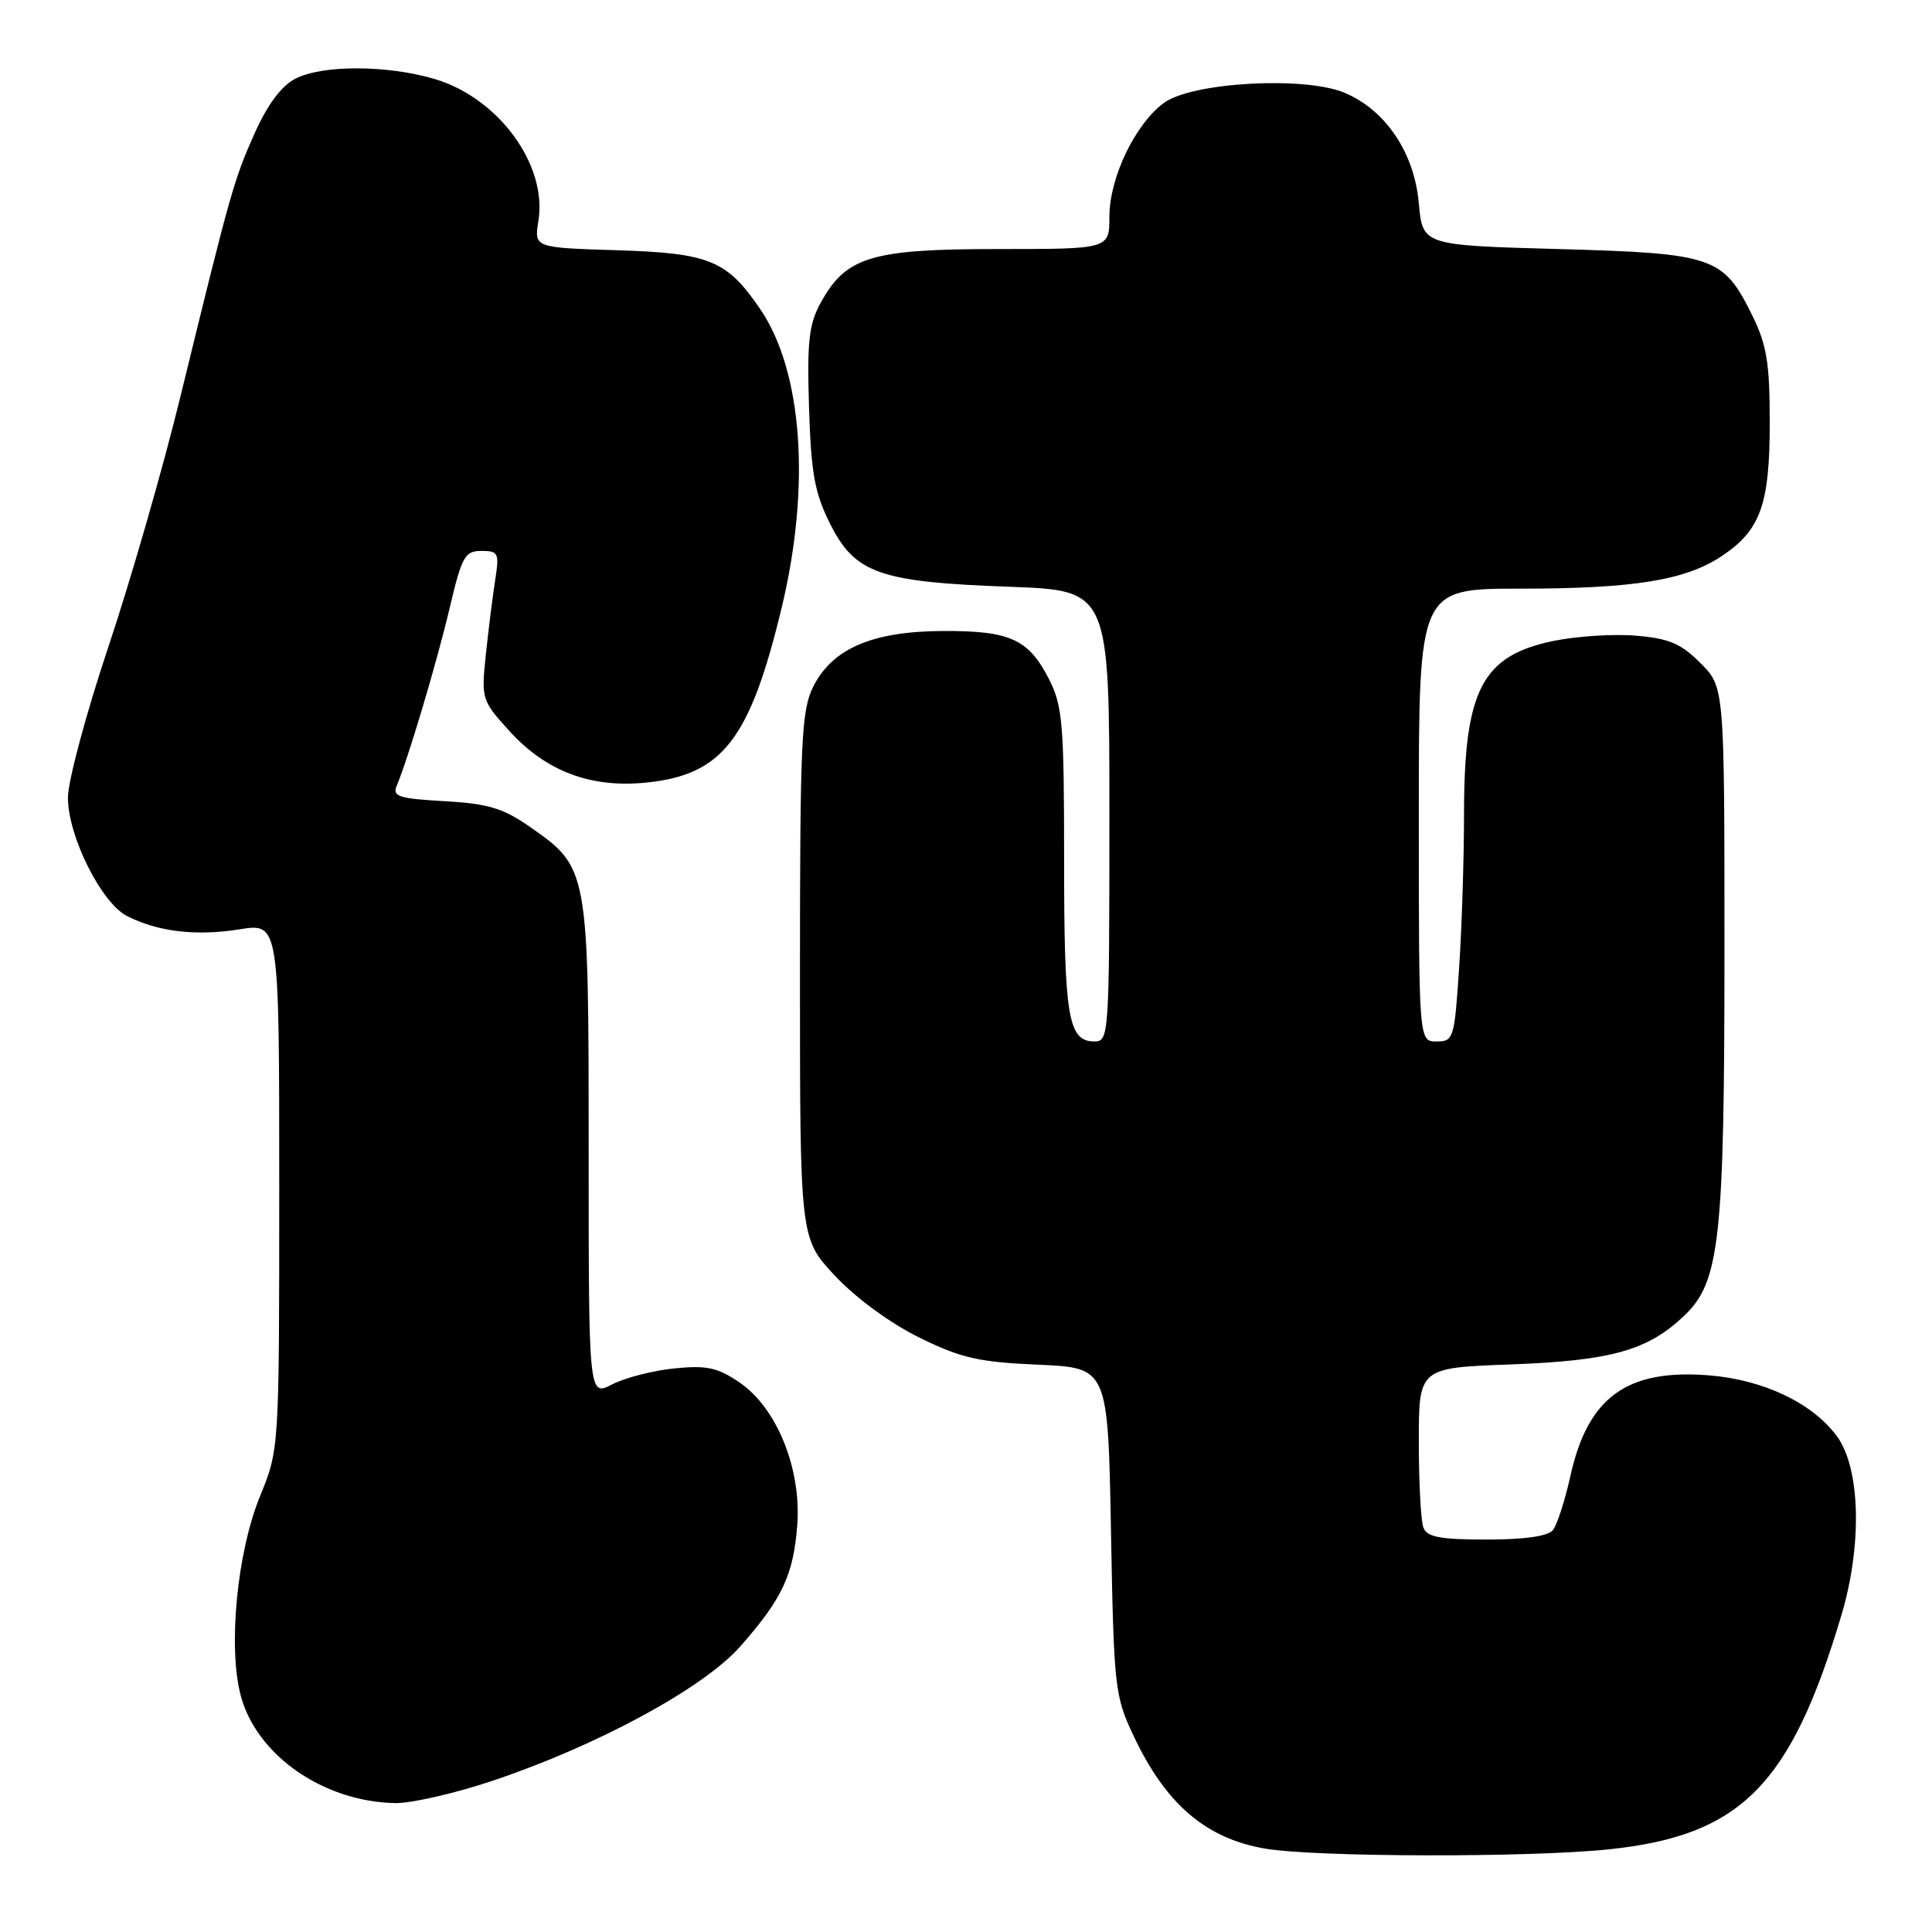 <?xml version="1.0" encoding="UTF-8" standalone="no"?>
<!DOCTYPE svg PUBLIC "-//W3C//DTD SVG 1.1//EN" "http://www.w3.org/Graphics/SVG/1.1/DTD/svg11.dtd" >
<svg xmlns="http://www.w3.org/2000/svg" xmlns:xlink="http://www.w3.org/1999/xlink" version="1.1" viewBox="0 0 256 256">
 <g >
 <path fill="currentColor"
d=" M 213.25 245.04 C 230.68 243.21 237.29 236.54 244.00 214.01 C 246.78 204.67 246.52 194.52 243.38 190.28 C 240.14 185.90 233.66 182.82 226.45 182.24 C 215.57 181.37 210.39 185.13 208.08 195.60 C 207.36 198.84 206.32 202.06 205.77 202.75 C 205.11 203.56 202.00 204.00 196.98 204.00 C 190.82 204.00 189.09 203.67 188.61 202.42 C 188.27 201.55 188.00 196.43 188.00 191.04 C 188.00 181.24 188.00 181.24 200.25 180.79 C 213.51 180.30 218.38 178.93 223.21 174.30 C 227.89 169.82 228.50 164.19 228.50 125.77 C 228.50 91.04 228.50 91.04 225.32 87.86 C 222.72 85.26 221.15 84.59 216.75 84.23 C 213.79 83.98 208.87 84.30 205.82 84.93 C 196.34 86.90 194.00 91.45 193.99 107.90 C 193.99 113.73 193.70 122.89 193.34 128.25 C 192.72 137.63 192.61 138.00 190.35 138.00 C 188.00 138.00 188.00 138.00 188.00 108.00 C 188.00 78.00 188.00 78.00 201.45 78.00 C 216.54 78.00 223.39 76.88 228.21 73.64 C 233.29 70.22 234.50 66.83 234.50 56.00 C 234.50 48.11 234.11 45.71 232.20 41.83 C 228.34 33.99 227.12 33.57 206.50 33.00 C 188.50 32.50 188.50 32.50 188.00 26.92 C 187.40 20.21 183.59 14.56 178.13 12.28 C 172.84 10.07 157.97 10.90 154.25 13.62 C 150.43 16.40 147.00 23.54 147.00 28.71 C 147.00 33.00 147.00 33.00 132.23 33.00 C 115.47 33.00 112.11 34.01 108.77 40.08 C 107.18 42.95 106.93 45.18 107.20 54.00 C 107.48 62.78 107.94 65.31 110.01 69.44 C 113.31 75.99 116.56 77.13 133.75 77.75 C 147.00 78.23 147.00 78.23 147.00 108.12 C 147.00 137.15 146.94 138.00 145.04 138.00 C 141.53 138.00 141.00 134.84 141.00 114.03 C 141.00 95.88 140.80 93.54 139.00 89.99 C 136.29 84.69 133.84 83.57 124.95 83.61 C 115.59 83.65 110.29 85.93 107.75 91.00 C 106.19 94.13 106.00 98.17 106.00 129.29 C 106.00 164.09 106.00 164.09 110.64 169.05 C 113.41 172.00 117.93 175.32 121.79 177.22 C 127.35 179.96 129.64 180.48 137.55 180.83 C 146.81 181.23 146.81 181.23 147.21 202.87 C 147.59 223.65 147.71 224.72 150.20 230.00 C 154.48 239.08 159.80 243.63 167.69 244.96 C 174.44 246.09 202.78 246.15 213.25 245.04 Z  M 65.24 235.97 C 79.14 231.32 93.24 223.67 98.09 218.16 C 103.65 211.86 105.14 208.67 105.64 202.09 C 106.20 194.62 102.94 186.56 98.00 183.19 C 95.08 181.20 93.65 180.89 89.36 181.32 C 86.54 181.60 82.82 182.56 81.11 183.44 C 78.00 185.05 78.00 185.05 78.00 152.28 C 78.00 115.11 77.97 114.97 70.21 109.56 C 66.66 107.08 64.69 106.49 58.89 106.16 C 52.87 105.82 51.97 105.54 52.56 104.13 C 54.08 100.53 57.88 87.78 59.57 80.61 C 61.20 73.71 61.59 73.00 63.79 73.00 C 66.03 73.00 66.17 73.28 65.63 76.75 C 65.30 78.81 64.75 83.25 64.39 86.61 C 63.76 92.61 63.81 92.79 67.44 96.80 C 72.33 102.21 78.28 104.46 85.70 103.69 C 95.76 102.65 99.38 97.96 103.58 80.50 C 107.44 64.43 106.35 49.22 100.74 40.97 C 96.33 34.49 94.01 33.54 81.81 33.16 C 70.77 32.82 70.77 32.82 71.34 29.28 C 72.55 21.85 66.07 12.99 57.60 10.47 C 51.28 8.60 42.71 8.58 39.11 10.44 C 37.28 11.39 35.43 13.88 33.73 17.69 C 30.99 23.81 30.53 25.45 23.92 52.50 C 21.64 61.85 17.35 76.76 14.39 85.62 C 11.42 94.49 9.00 103.52 9.00 105.68 C 9.00 110.80 13.43 119.66 16.85 121.39 C 20.95 123.47 26.00 124.06 31.75 123.14 C 37.00 122.30 37.00 122.30 37.00 157.17 C 37.00 192.04 37.00 192.04 34.45 198.27 C 31.39 205.74 30.19 218.38 31.92 224.76 C 34.06 232.62 42.87 238.73 52.35 238.92 C 54.47 238.96 60.27 237.64 65.24 235.97 Z "/>
</g>
</svg>